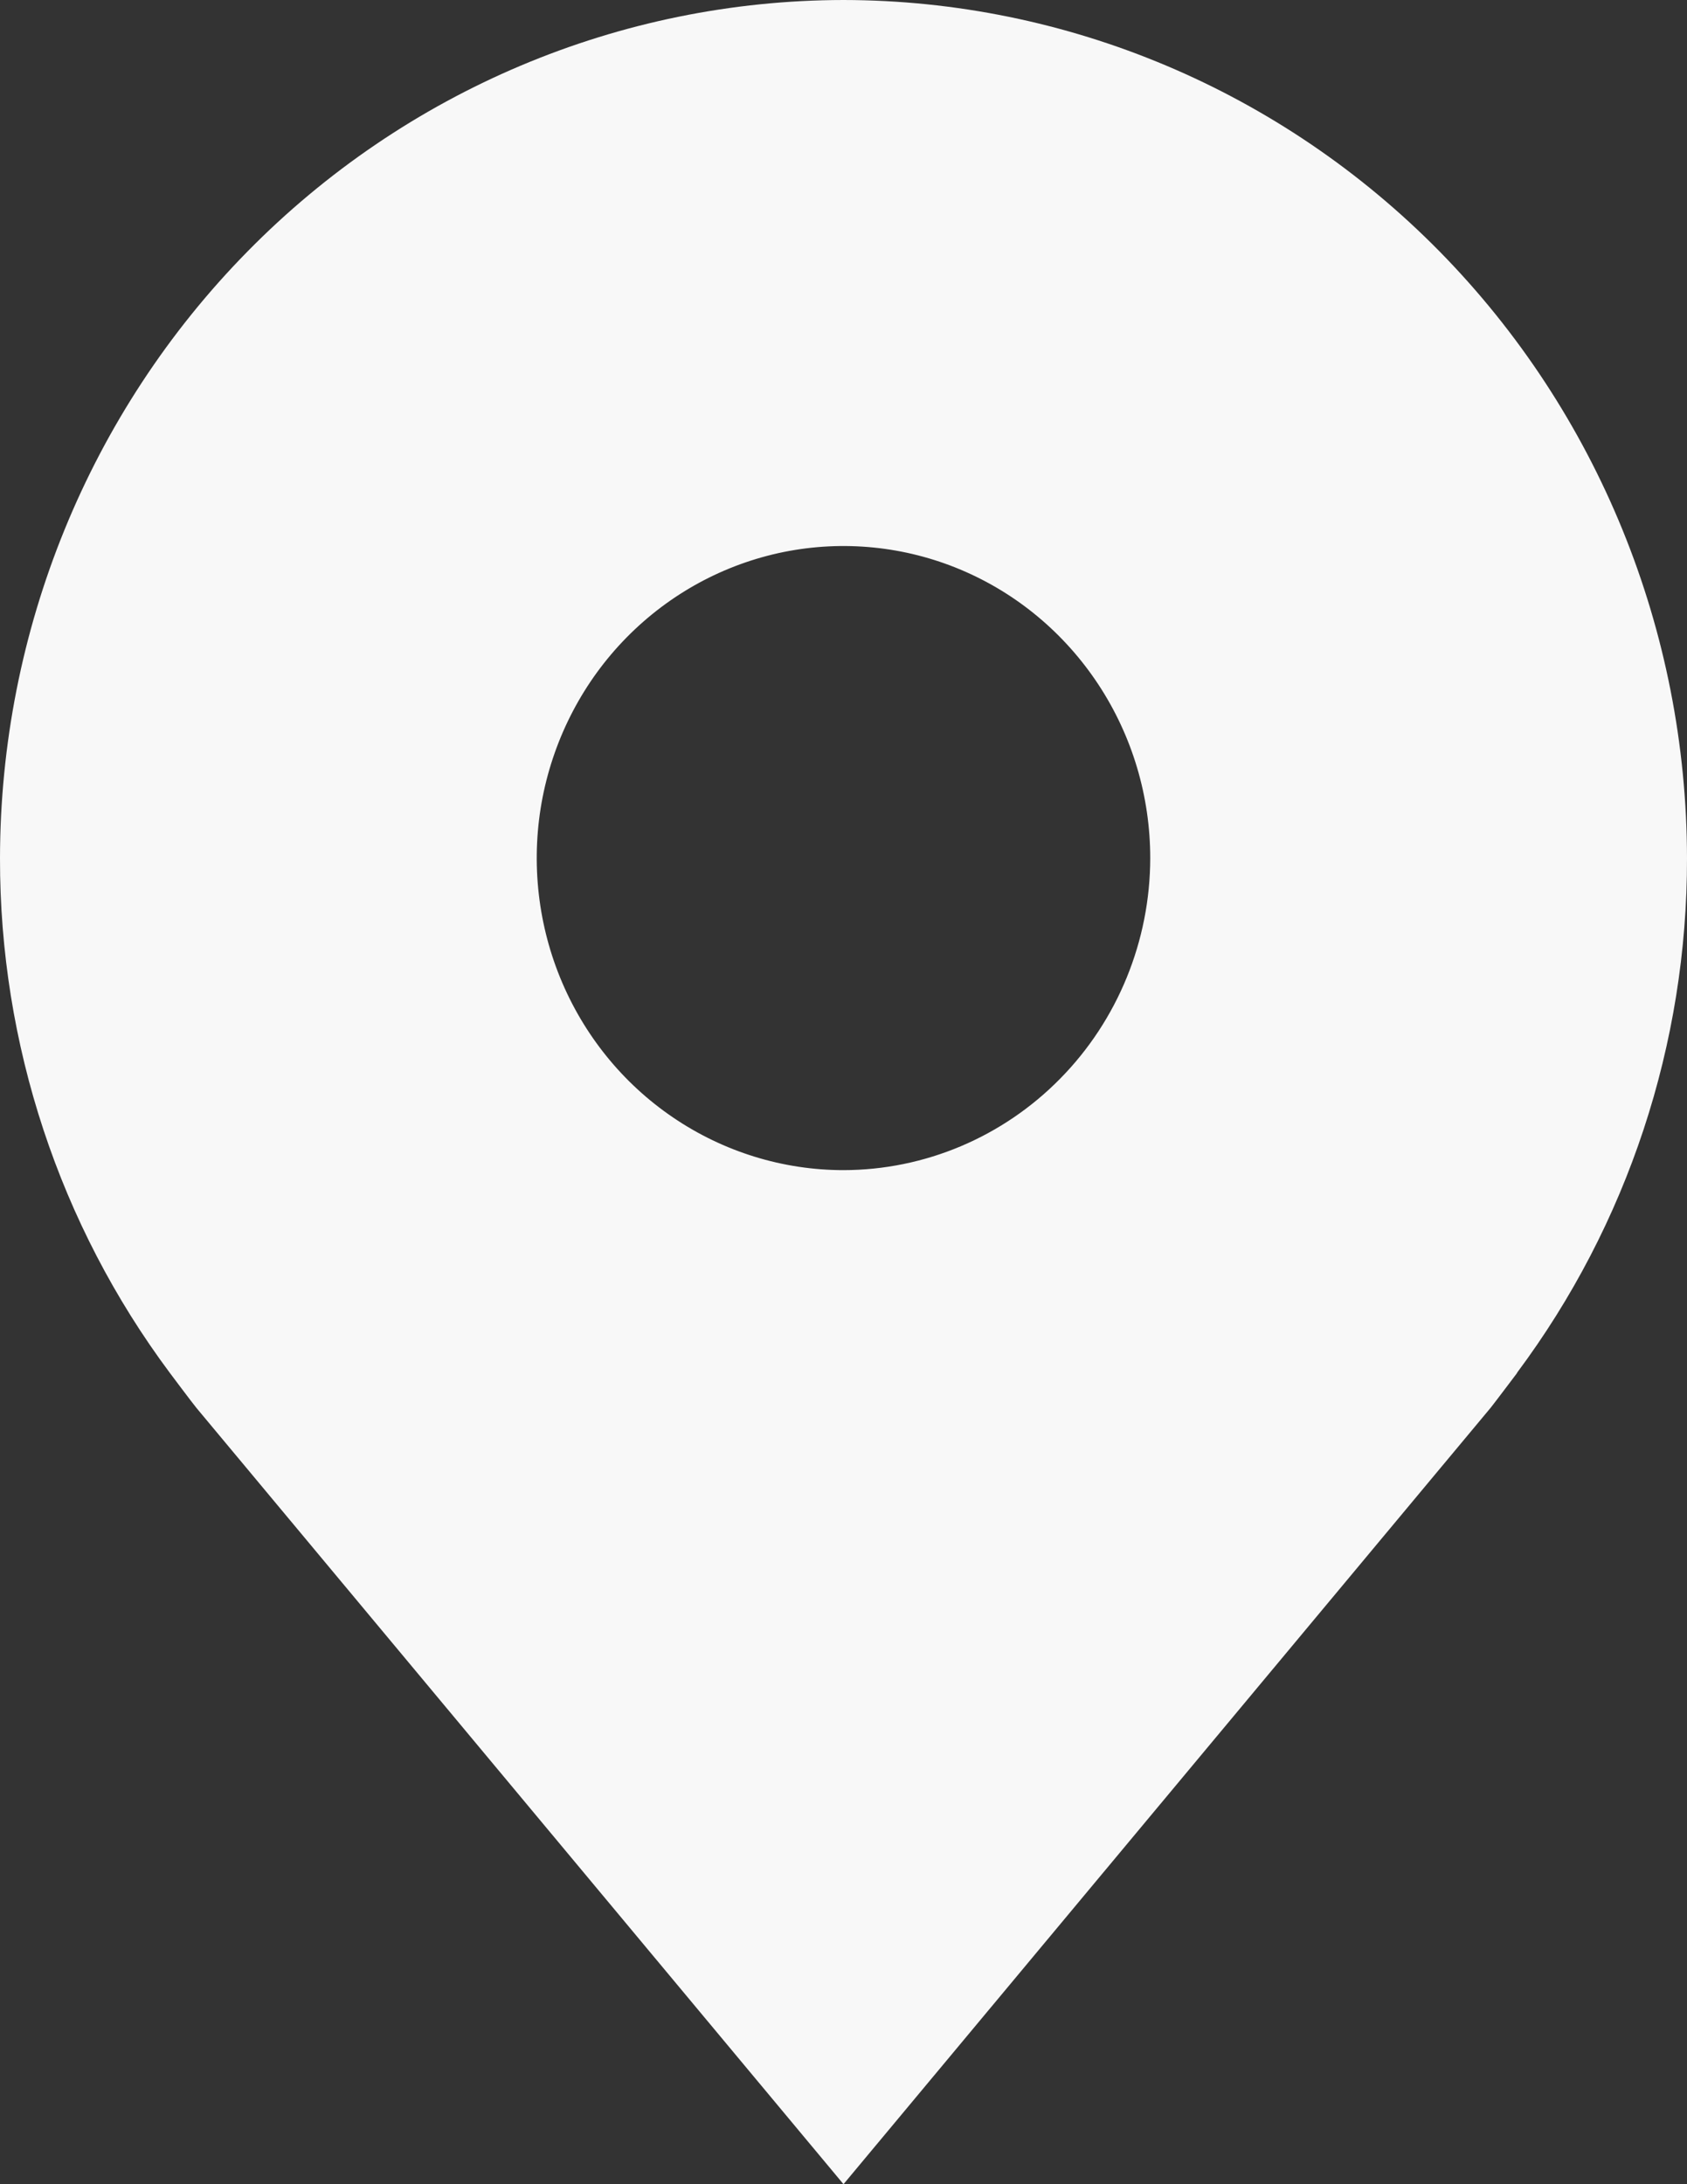 <svg width="17" height="22" viewBox="0 0 17 22" fill="none" xmlns="http://www.w3.org/2000/svg">
<rect x="0" y="0" width="17" height="22" fill="#333333" stroke="none"/>
<path id="Vector" d="M8.5 0C6.246 0.003 4.086 0.914 2.493 2.534C0.899 4.155 0.003 6.351 9.04313e-06 8.643C-0.003 10.515 0.599 12.337 1.712 13.829C1.712 13.829 1.944 14.139 1.982 14.184L8.5 22L15.021 14.18C15.055 14.138 15.288 13.829 15.288 13.829L15.288 13.826C16.401 12.335 17.003 10.514 17 8.643C16.997 6.351 16.101 4.155 14.508 2.534C12.914 0.914 10.754 0.003 8.5 0ZM8.5 11.786C7.889 11.786 7.291 11.601 6.783 11.256C6.274 10.911 5.878 10.42 5.644 9.846C5.41 9.271 5.349 8.639 5.468 8.03C5.588 7.42 5.882 6.86 6.314 6.421C6.747 5.981 7.297 5.682 7.897 5.56C8.497 5.439 9.118 5.501 9.683 5.739C10.248 5.977 10.73 6.38 11.07 6.897C11.41 7.414 11.591 8.021 11.591 8.643C11.59 9.476 11.264 10.275 10.684 10.864C10.105 11.453 9.319 11.785 8.5 11.786Z" fill="#F8F8F8"/>
</svg>
